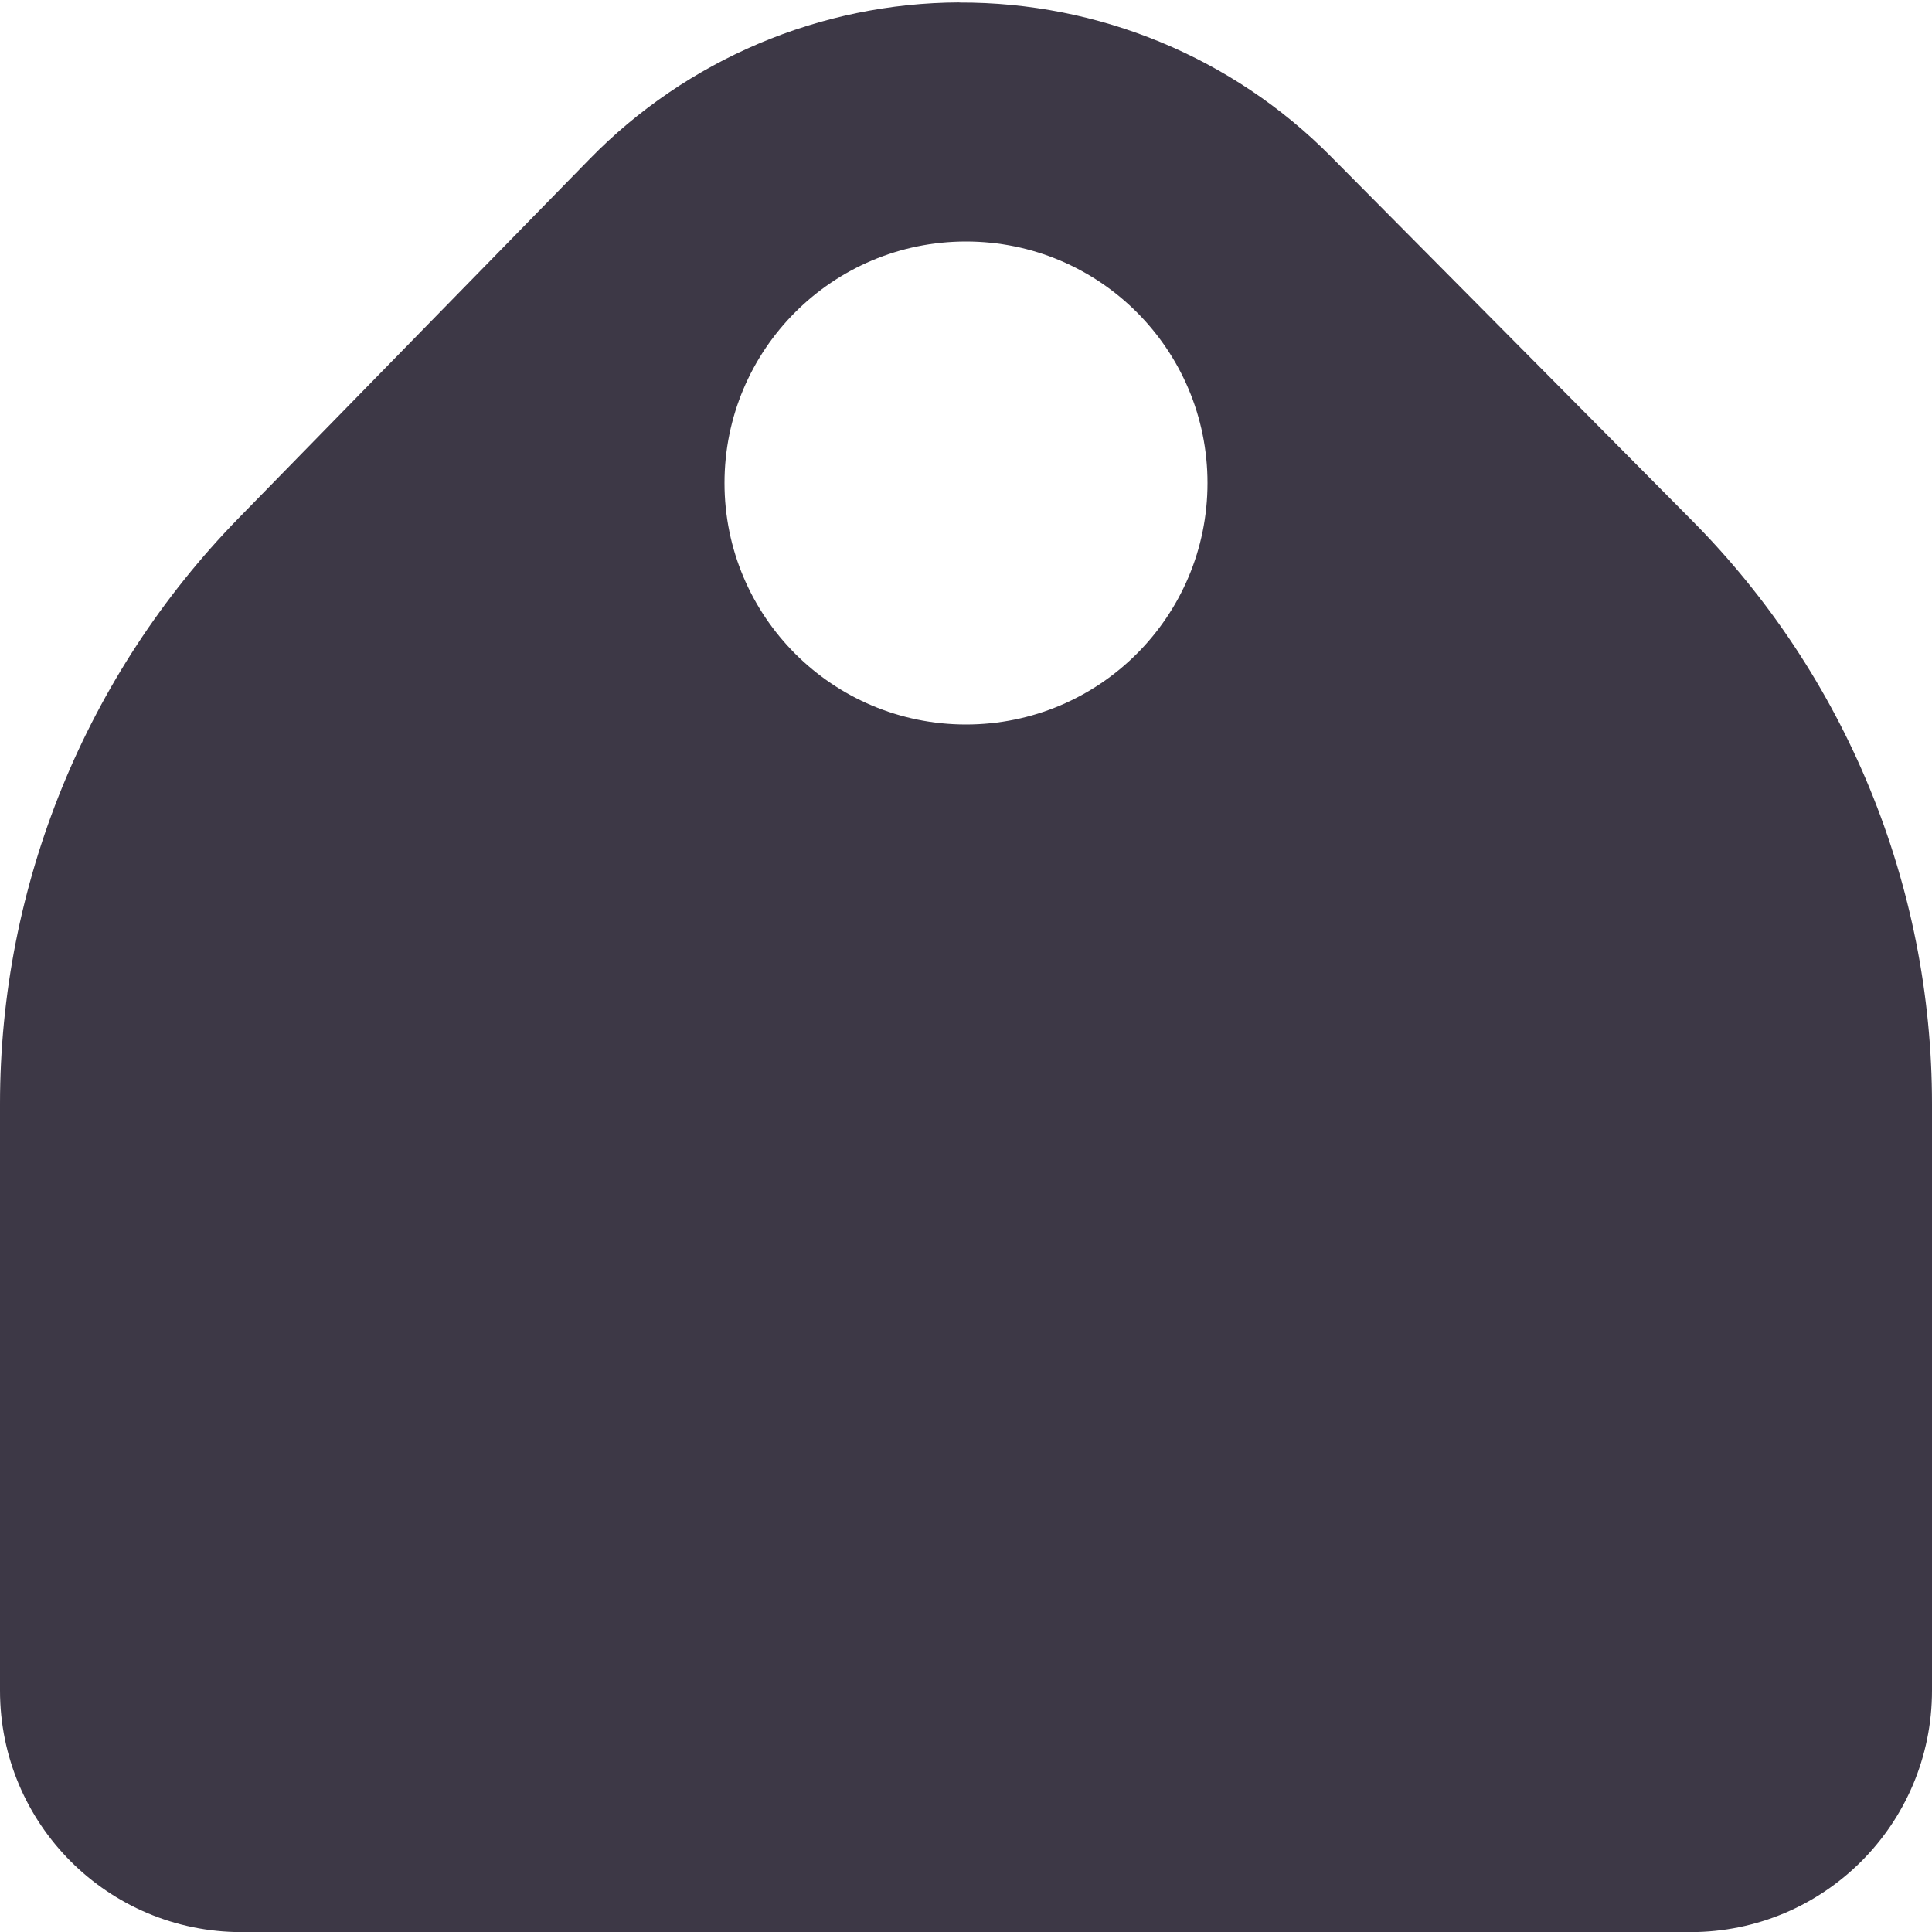 <?xml version="1.0" encoding="UTF-8"?>
<svg height="16px" viewBox="0 0 16 16" width="16px" xmlns="http://www.w3.org/2000/svg">
    <path d="m 7.945 0.02 c -1.152 0.004 -2.258 0.473 -3.062 1.297 l -2.906 2.973 c -1.266 1.297 -1.977 3.039 -1.977 4.852 v 4.859 c 0 1.105 0.895 2 2 2 h 12 c 1.105 0 2 -0.895 2 -2 v -4.859 c 0 -1.812 -0.715 -3.551 -1.992 -4.836 l -2.988 -3.012 c -0.812 -0.82 -1.922 -1.277 -3.074 -1.273 z m 0.055 1.98 c 1.105 0 2 0.895 2 2 s -0.895 2 -2 2 s -2 -0.895 -2 -2 s 0.895 -2 2 -2 z m 0 0" fill="#3d3846"/>
</svg>
